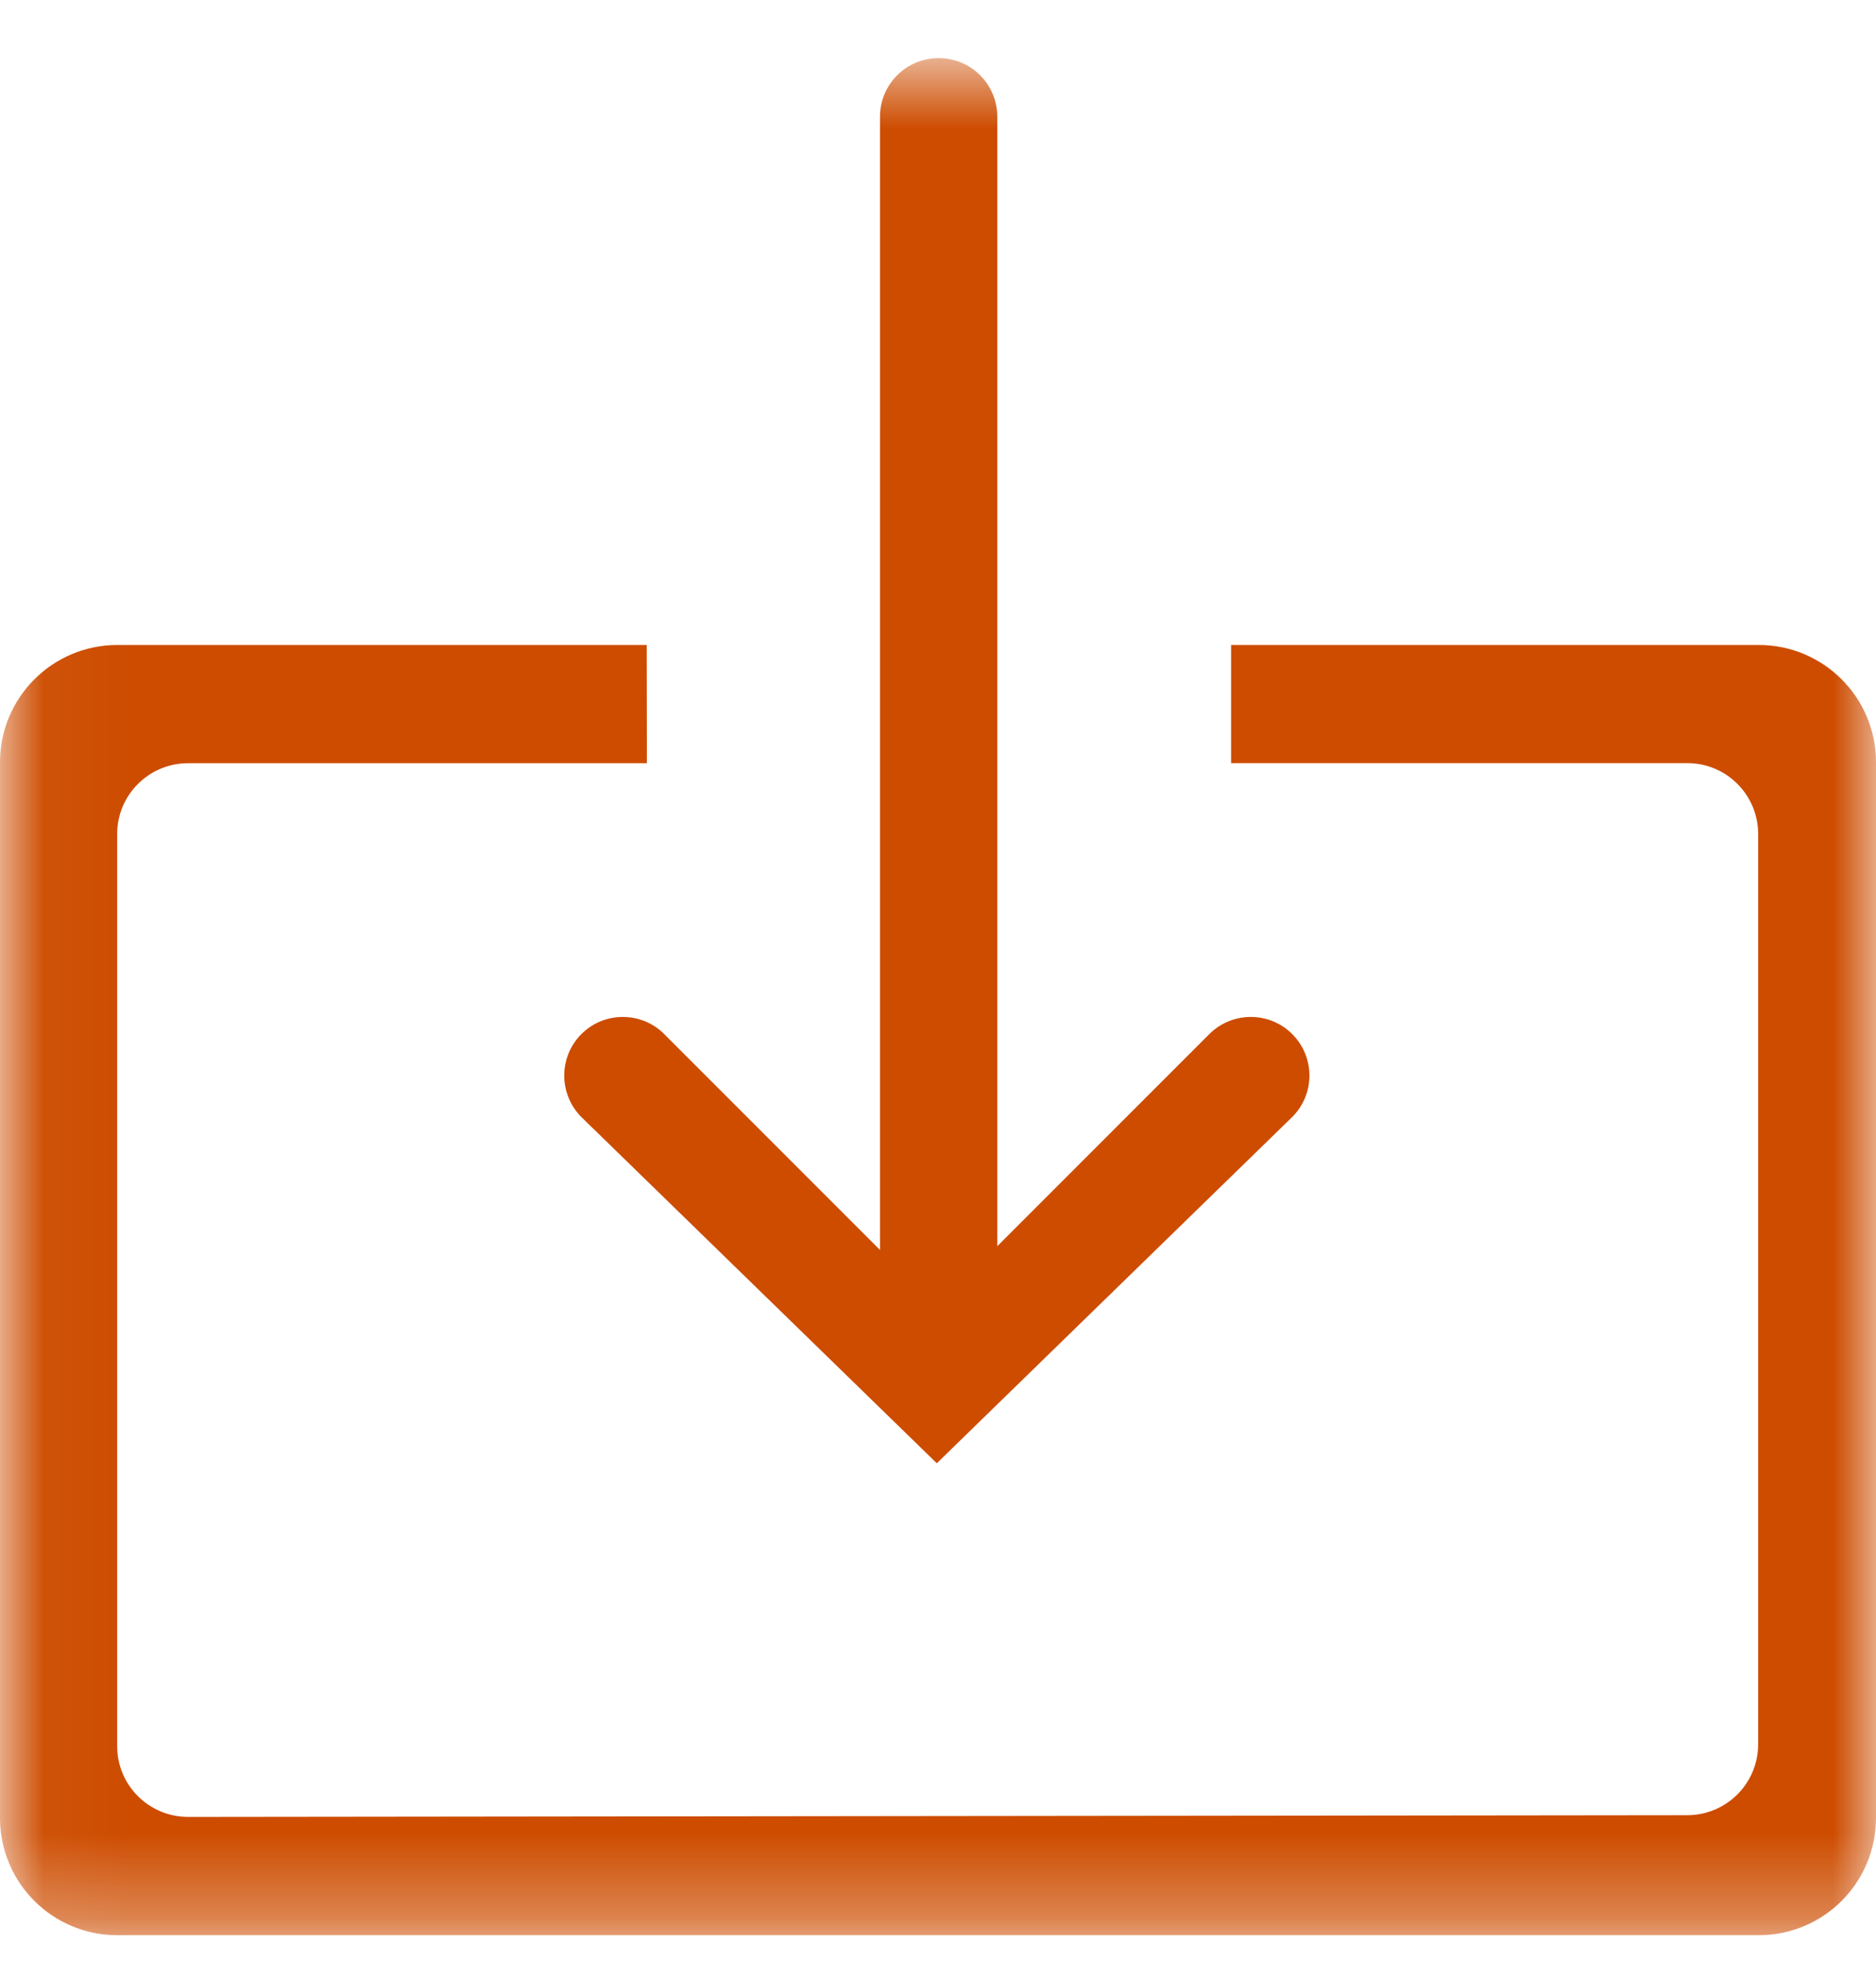 <svg xmlns="http://www.w3.org/2000/svg" xmlns:xlink="http://www.w3.org/1999/xlink" width="22" height="23" viewBox="0 0 22 23">
    <defs>
        <path id="47c9kgerla" d="M0.041 0.681L22 0.681 22 22.688 0.041 22.688z"/>
    </defs>
    <g fill="none" fill-rule="evenodd">
        <g>
            <g transform="translate(-1267 -843) translate(1267 843)">
                <mask id="p45xdkju7b" fill="#fff">
                    <use xlink:href="#47c9kgerla"/>
                </mask>
                <path fill="#CD4C00" d="M22 21.313V8.938c0-.76-.615-1.376-1.375-1.376h-6.188v1.385h5.35c.459 0 .831.372.831.831V20.45c0 .46-.372.832-.832.832l-17.58.02c-.46 0-.832-.371-.832-.83V9.778c0-.459.373-.83.832-.83h5.38l-.002-1.386H1.375C.615 7.563 0 8.178 0 8.938v12.376c0 .76.615 1.375 1.375 1.375h19.25c.76 0 1.375-.616 1.375-1.375zM7.79 12.124c-.269-.268-.704-.268-.972 0-.134.134-.201.31-.201.486s.067.352.2.486l4.169 4.06 4.168-4.06c.269-.268.269-.703 0-.972-.268-.268-.703-.268-.972 0l-2.487 2.487V1.368c0-.38-.308-.687-.687-.687-.38 0-.688.307-.688.687v13.287l-2.53-2.53z" mask="url(#p45xdkju7b)"/>
            </g>
        </g>
    </g>
</svg>
